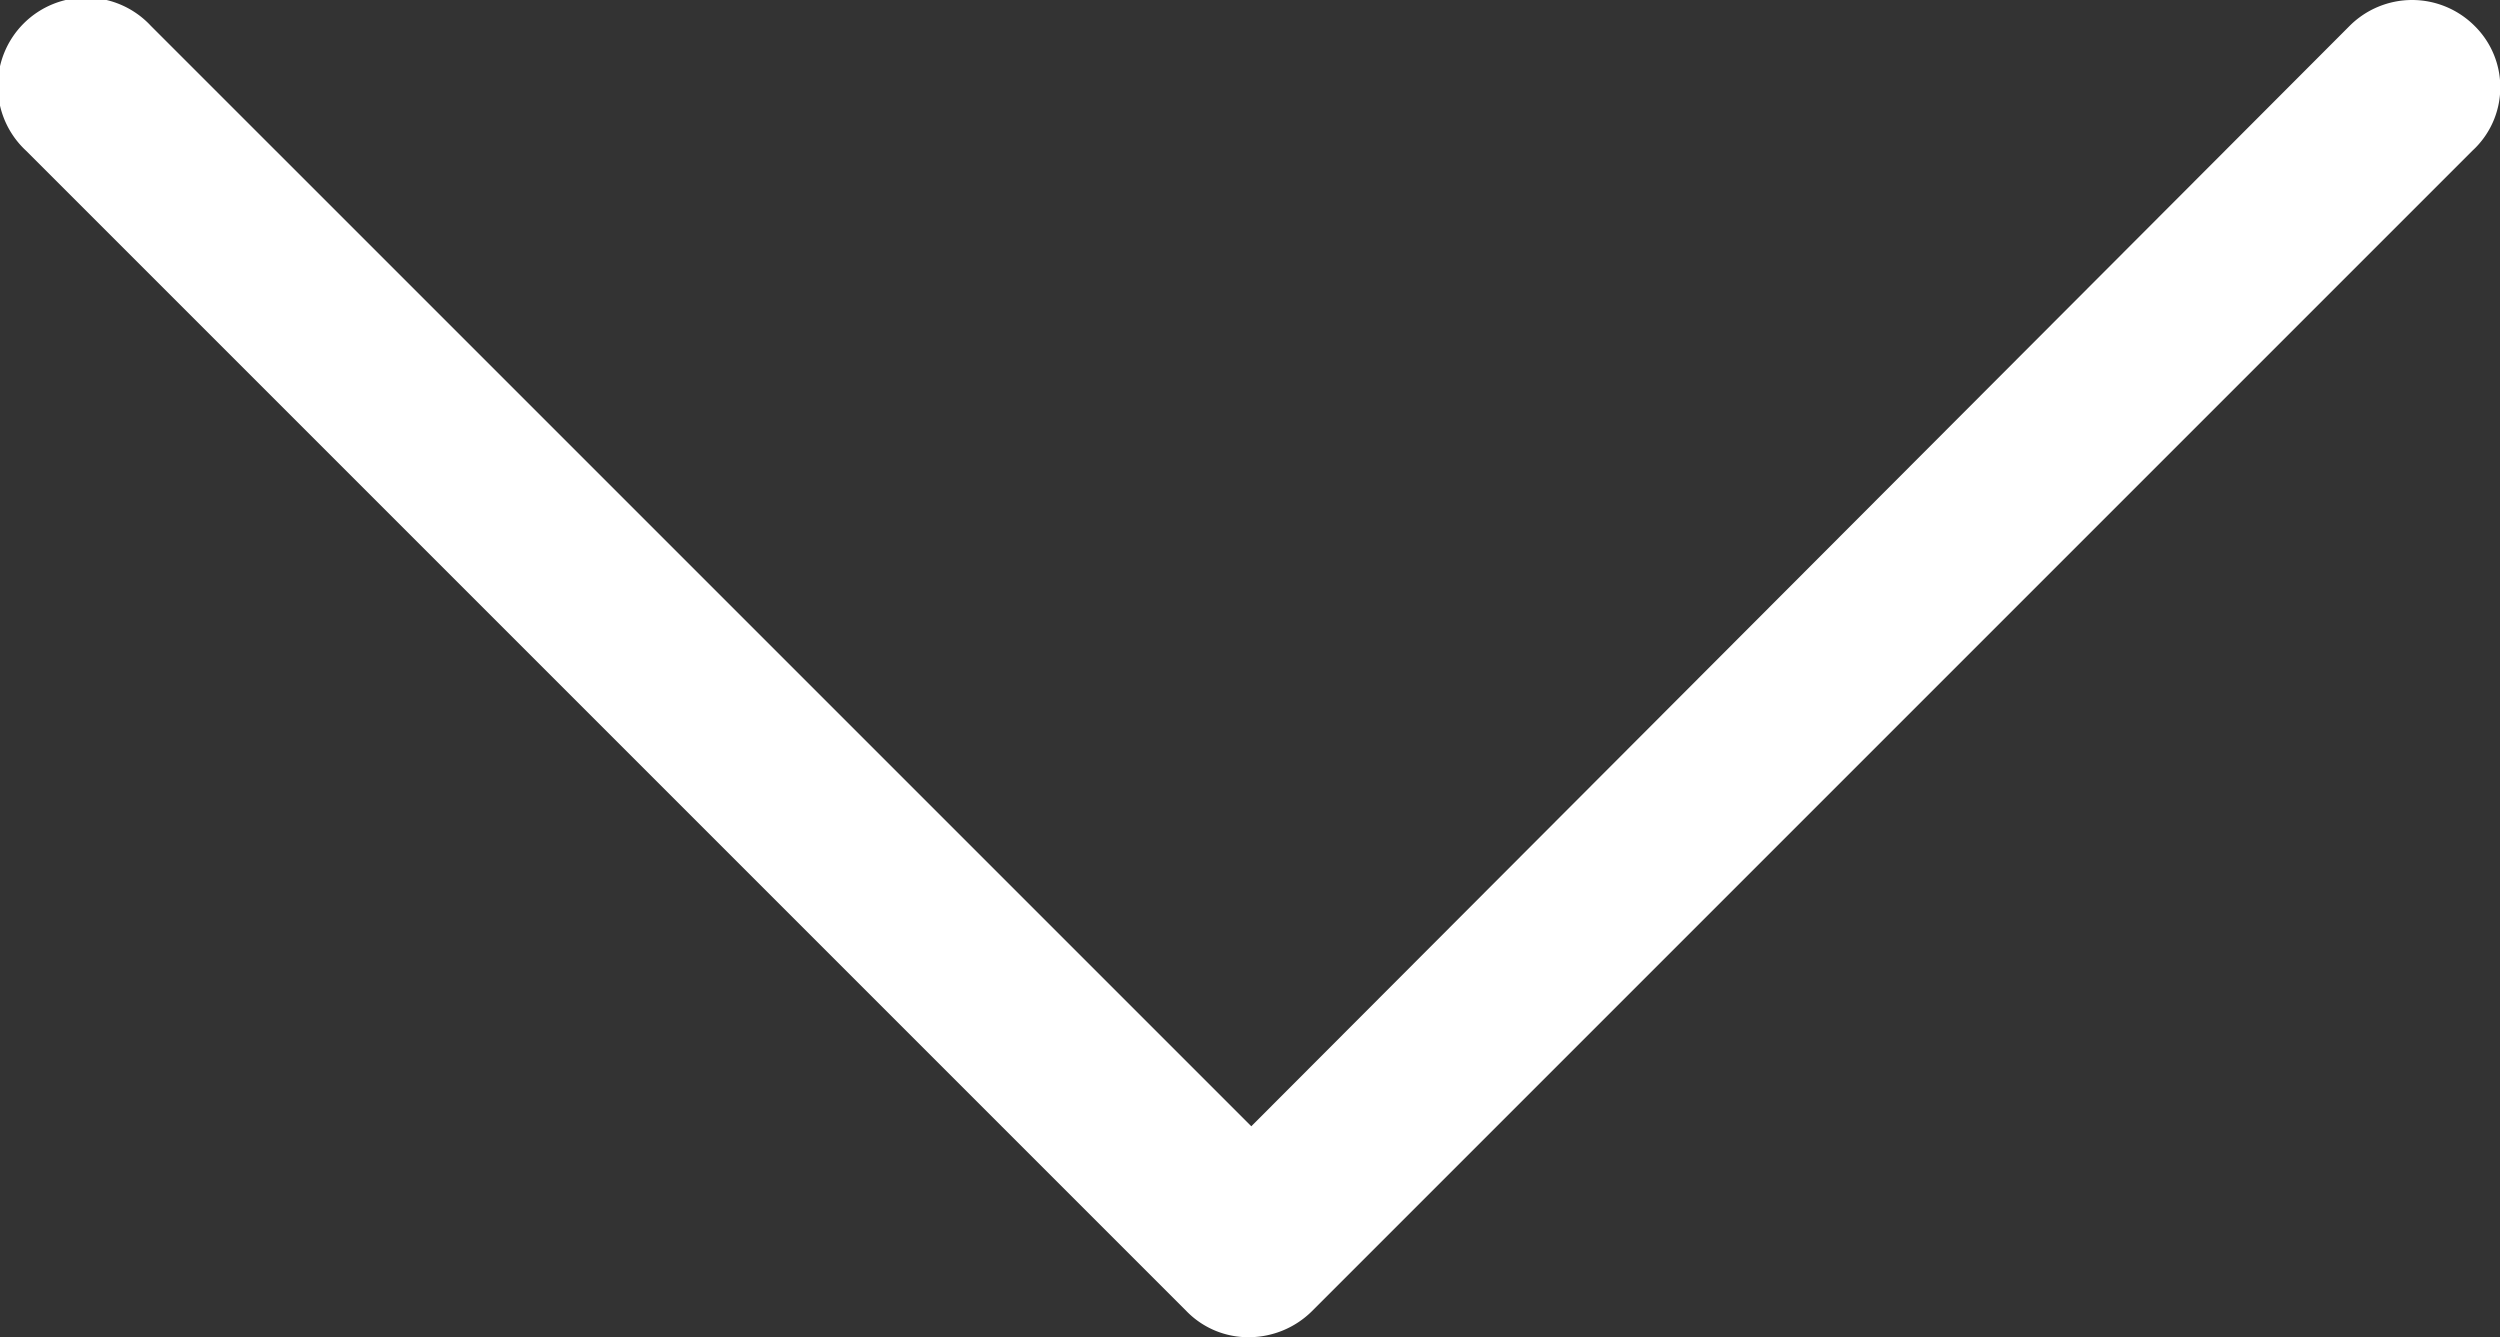 <svg xmlns="http://www.w3.org/2000/svg" width="14.519" height="7.766" viewBox="0 0 14.519 7.766"><rect x="0" y="0" width="14.519" height="7.766" fill="#333333" stroke="none"/><g transform="translate(27.6 -41.4)"><path d="M20.771,33.55a.513.513,0,0,0-.725,0l-6.379,6.391L7.276,33.55a.513.513,0,1,0-.725.725l6.741,6.741a.5.5,0,0,0,.363.15.522.522,0,0,0,.363-.15l6.741-6.741A.5.5,0,0,0,20.771,33.55Z" transform="translate(-34 8)" fill="#fff"/></g></svg>
